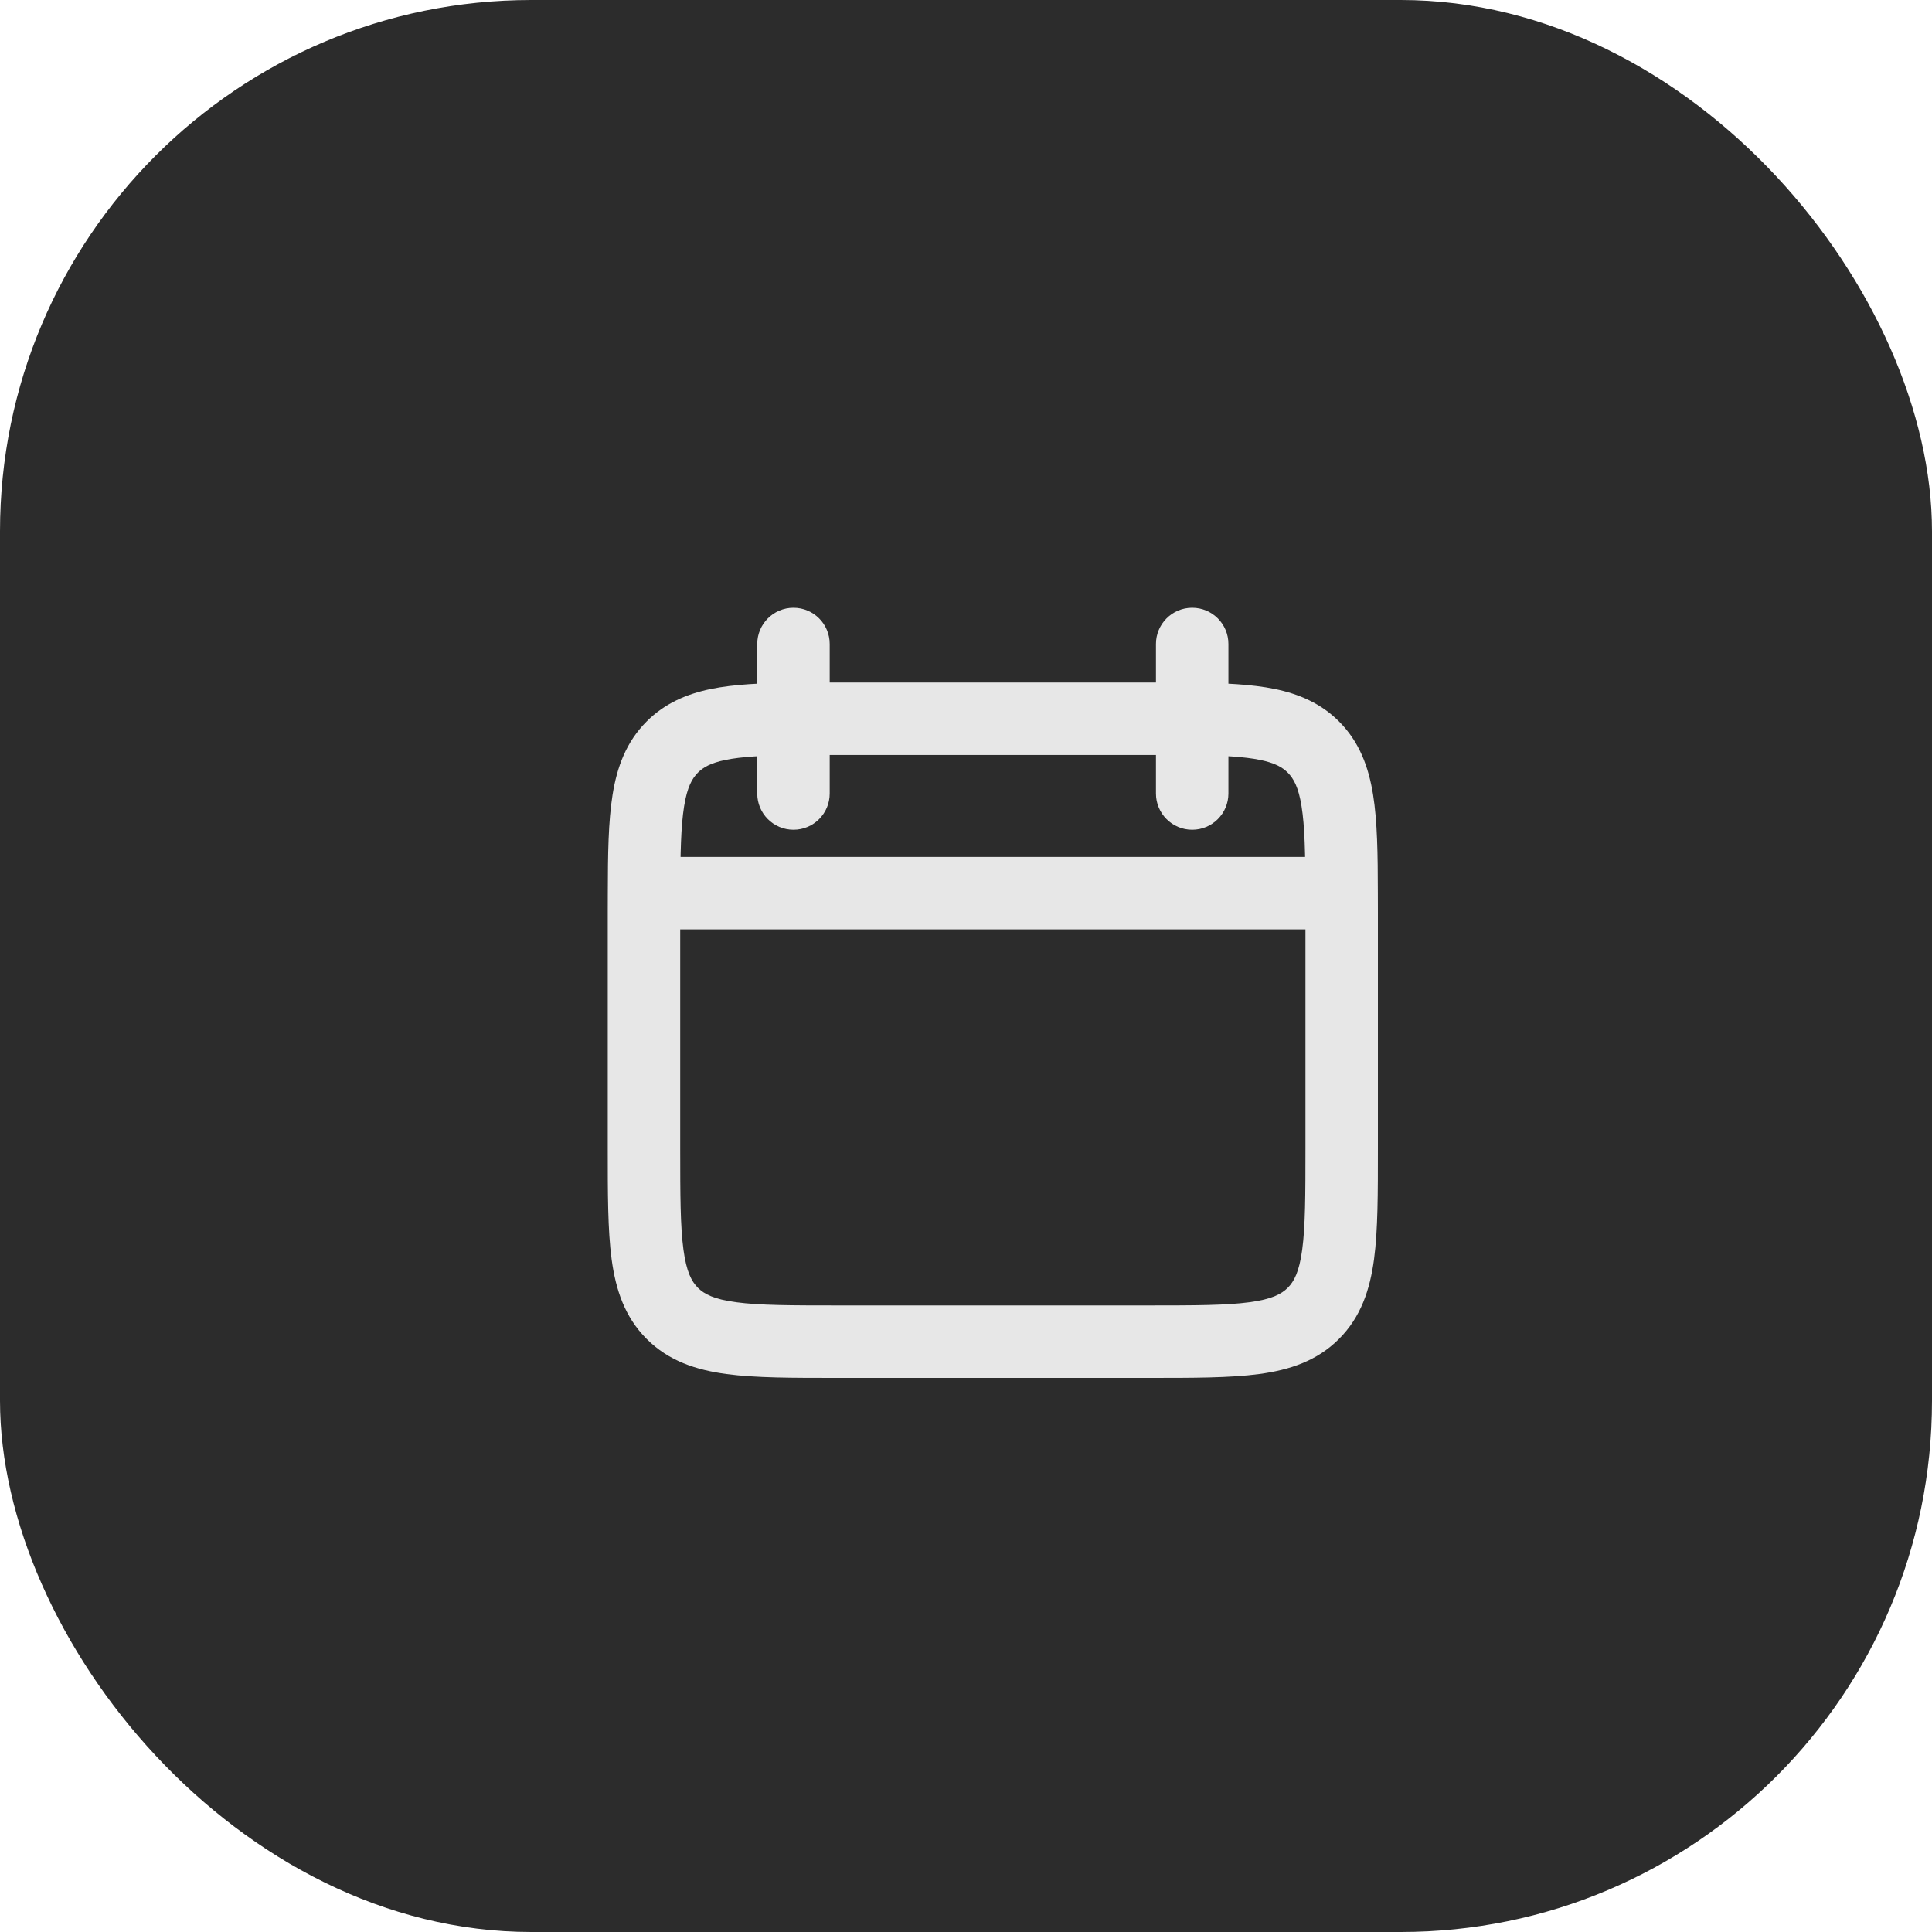 <?xml version="1.0" encoding="UTF-8"?> <svg xmlns="http://www.w3.org/2000/svg" width="40" height="40" viewBox="0 0 40 40" fill="none"> <rect width="40" height="40" rx="11" fill="#2C2C2C"></rect> <path d="M27.778 18.881V23.778C27.778 25.663 27.778 26.606 27.192 27.192C26.606 27.778 25.663 27.778 23.778 27.778H17.333C15.448 27.778 14.505 27.778 13.919 27.192C13.333 26.606 13.333 25.663 13.333 23.778V18.881C13.333 18.747 13.333 18.617 13.334 18.492C13.336 16.863 13.375 16.011 13.919 15.467C14.402 14.983 15.129 14.899 16.428 14.884C16.704 14.881 17.004 14.881 17.334 14.881H23.777C24.107 14.881 24.407 14.881 24.683 14.884C25.982 14.899 26.709 14.983 27.192 15.467C27.736 16.011 27.775 16.863 27.777 18.492C27.778 18.617 27.778 18.747 27.778 18.881Z" fill="#2C2C2C"></path> <path d="M25.433 13.333C25.433 12.919 25.097 12.583 24.683 12.583C24.268 12.583 23.933 12.919 23.933 13.333H25.433ZM23.933 16.429C23.933 16.843 24.268 17.179 24.683 17.179C25.097 17.179 25.433 16.843 25.433 16.429H23.933ZM17.178 13.333C17.178 12.919 16.843 12.583 16.428 12.583C16.014 12.583 15.678 12.919 15.678 13.333H17.178ZM15.678 16.429C15.678 16.843 16.014 17.179 16.428 17.179C16.843 17.179 17.178 16.843 17.178 16.429H15.678ZM13.919 27.192L13.389 27.722L13.389 27.722L13.919 27.192ZM27.192 15.467L26.662 15.997L26.662 15.997L27.192 15.467ZM13.919 15.467L13.389 14.936L13.389 14.936L13.919 15.467ZM27.028 18.881V23.778H28.528V18.881H27.028ZM23.778 27.028H17.333V28.528H23.778V27.028ZM14.083 23.778V18.881H12.583V23.778H14.083ZM17.334 15.631H23.777V14.131H17.334V15.631ZM27.778 17.742H27.777V19.242H27.778V17.742ZM27.777 17.742H13.334V19.242H27.777V17.742ZM13.334 17.742H13.333V19.242H13.334V17.742ZM23.933 13.333V14.884H25.433V13.333H23.933ZM23.933 14.884V16.429H25.433V14.884H23.933ZM15.678 13.333V14.884H17.178V13.333H15.678ZM15.678 14.884V16.429H17.178V14.884H15.678ZM17.333 27.028C16.369 27.028 15.722 27.026 15.239 26.961C14.777 26.899 14.58 26.792 14.449 26.662L13.389 27.722C13.844 28.178 14.411 28.363 15.039 28.448C15.645 28.529 16.412 28.528 17.333 28.528V27.028ZM12.583 23.778C12.583 24.699 12.582 25.466 12.663 26.072C12.748 26.7 12.933 27.267 13.389 27.722L14.449 26.662C14.319 26.531 14.212 26.334 14.15 25.872C14.085 25.389 14.083 24.742 14.083 23.778H12.583ZM27.028 23.778C27.028 24.742 27.026 25.389 26.961 25.872C26.899 26.334 26.792 26.531 26.662 26.662L27.722 27.722C28.178 27.267 28.363 26.7 28.448 26.072C28.529 25.466 28.528 24.699 28.528 23.778H27.028ZM23.778 28.528C24.699 28.528 25.466 28.529 26.072 28.448C26.7 28.363 27.267 28.178 27.722 27.722L26.662 26.662C26.531 26.792 26.334 26.899 25.872 26.961C25.389 27.026 24.742 27.028 23.778 27.028V28.528ZM28.528 18.881C28.528 18.747 28.528 18.616 28.527 18.491L27.027 18.493C27.028 18.618 27.028 18.747 27.028 18.881H28.528ZM28.527 18.491C28.526 17.689 28.517 17.007 28.428 16.453C28.335 15.877 28.145 15.359 27.722 14.936L26.662 15.997C26.783 16.119 26.884 16.298 26.947 16.692C27.014 17.107 27.026 17.666 27.027 18.493L28.527 18.491ZM23.777 15.631C24.108 15.631 24.404 15.631 24.674 15.634L24.691 14.134C24.411 14.131 24.105 14.131 23.777 14.131V15.631ZM24.674 15.634C25.323 15.641 25.765 15.667 26.092 15.734C26.398 15.797 26.552 15.887 26.662 15.997L27.722 14.936C27.349 14.563 26.897 14.369 26.395 14.265C25.912 14.166 25.341 14.142 24.691 14.134L24.674 15.634ZM14.083 18.881C14.083 18.747 14.083 18.617 14.084 18.493L12.584 18.491C12.583 18.616 12.583 18.747 12.583 18.881H14.083ZM14.084 18.493C14.085 17.666 14.097 17.107 14.164 16.692C14.227 16.298 14.328 16.119 14.449 15.997L13.389 14.936C12.966 15.359 12.775 15.877 12.683 16.453C12.594 17.007 12.585 17.689 12.584 18.491L14.084 18.493ZM17.334 14.131C17.006 14.131 16.7 14.131 16.42 14.134L16.437 15.634C16.707 15.631 17.003 15.631 17.334 15.631V14.131ZM16.42 14.134C15.77 14.142 15.199 14.166 14.716 14.265C14.213 14.369 13.762 14.563 13.389 14.936L14.449 15.997C14.559 15.887 14.713 15.797 15.019 15.734C15.346 15.667 15.787 15.641 16.437 15.634L16.42 14.134Z" fill="#E7E7E7"></path> </svg> 